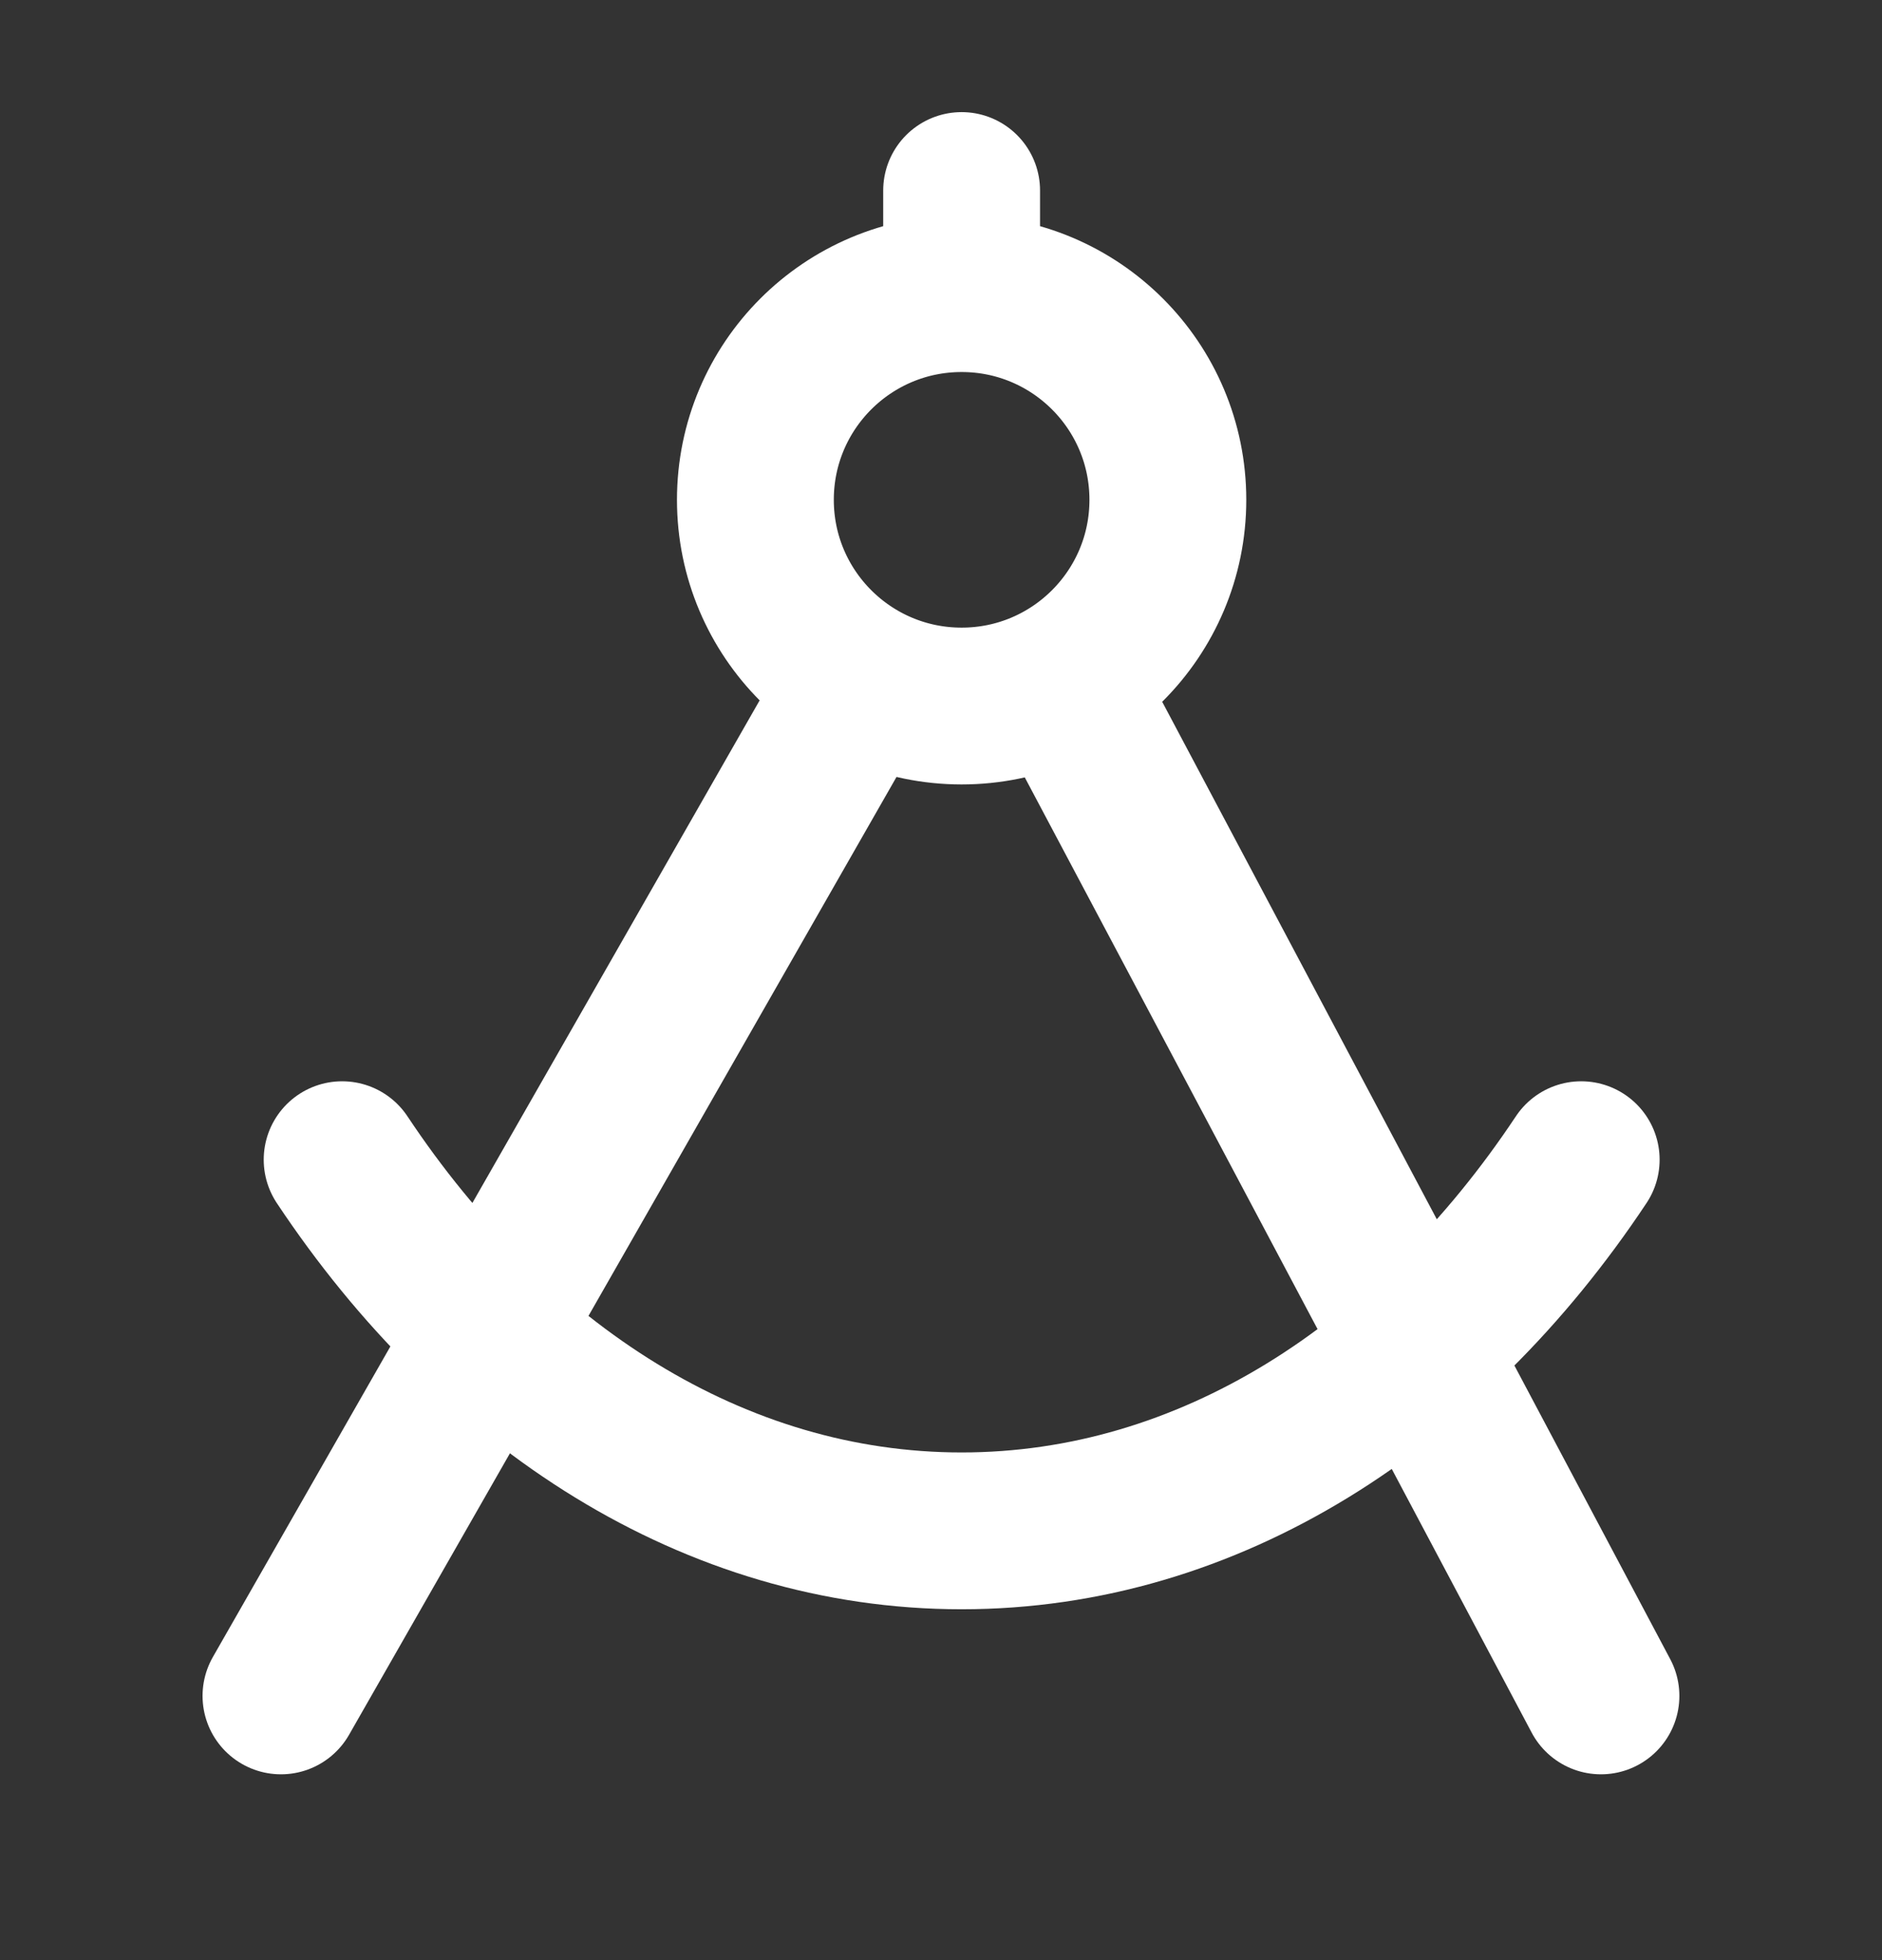 <svg width="24" height="25" viewBox="0 0 24 25" fill="none" xmlns="http://www.w3.org/2000/svg">
<rect x="0" y="0" width="24" height="25" fill="#333333" stroke="none"/>
<path d="M3.583 21.63L10.948 8.742M13.578 8.742L20.416 21.63M4.363 14.791C6.291 17.694 9.116 19.525 12.263 19.525C15.411 19.525 18.236 17.694 20.164 14.791M12.263 3.745C10.81 3.745 9.633 4.922 9.633 6.375C9.633 7.827 10.81 9.005 12.263 9.005C13.716 9.005 14.893 7.827 14.893 6.375C14.893 4.922 13.716 3.745 12.263 3.745ZM12.263 3.745V2.43" stroke="white" stroke-width="2" stroke-linecap="round" stroke-linejoin="round"/>
</svg>
